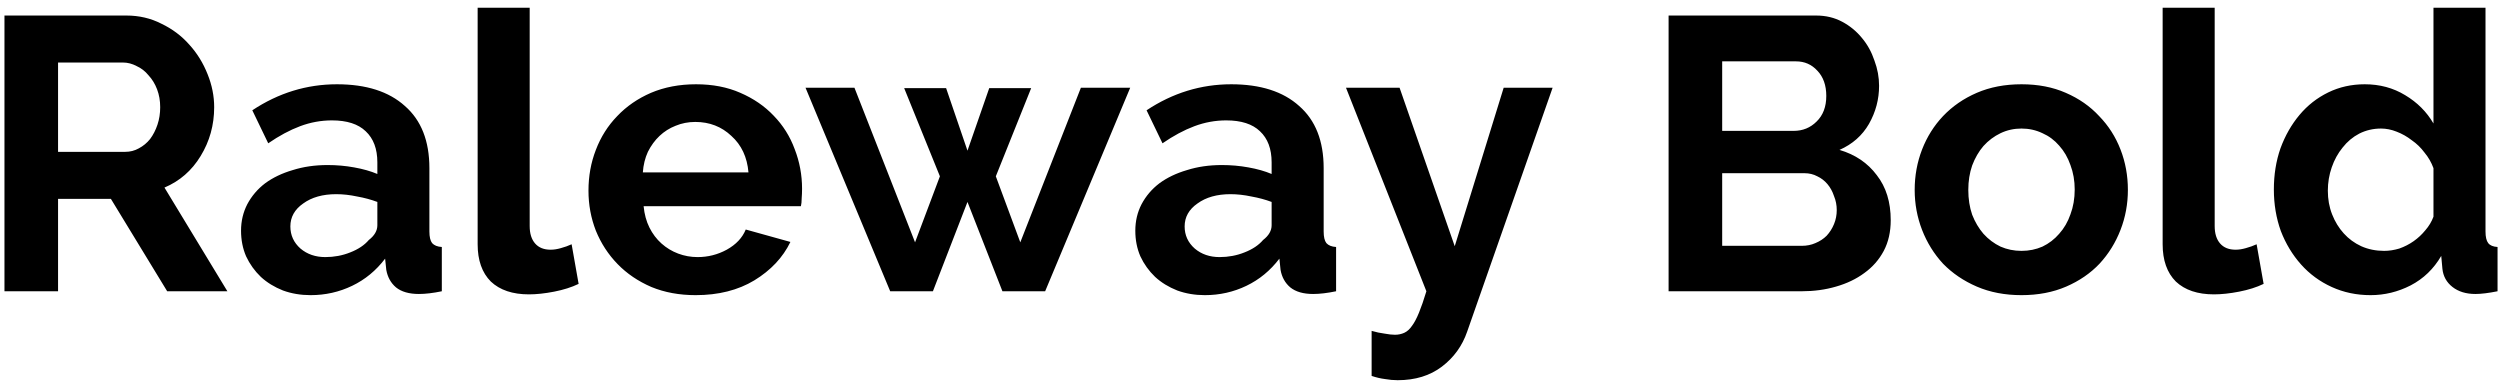 <svg width="103" height="16" viewBox="0 0 103 16" fill="none" xmlns="http://www.w3.org/2000/svg">
                    <path d="M0.184 12V0.64H5.208C5.731 0.64 6.211 0.752 6.648 0.976C7.096 1.189 7.48 1.477 7.8 1.84C8.12 2.192 8.371 2.597 8.552 3.056C8.733 3.504 8.824 3.957 8.824 4.416C8.824 5.152 8.637 5.824 8.264 6.432C7.901 7.029 7.405 7.461 6.776 7.728L9.368 12H6.888L4.568 8.192H2.392V12H0.184ZM2.392 6.256H5.16C5.363 6.256 5.549 6.208 5.72 6.112C5.901 6.016 6.056 5.888 6.184 5.728C6.312 5.557 6.413 5.36 6.488 5.136C6.563 4.912 6.6 4.672 6.6 4.416C6.6 4.149 6.557 3.904 6.472 3.68C6.387 3.456 6.269 3.264 6.12 3.104C5.981 2.933 5.816 2.805 5.624 2.72C5.443 2.624 5.256 2.576 5.064 2.576H2.392V6.256ZM12.795 12.16C12.39 12.16 12.011 12.096 11.659 11.968C11.307 11.829 11.003 11.643 10.747 11.408C10.491 11.163 10.289 10.88 10.139 10.56C10.001 10.24 9.931 9.888 9.931 9.504C9.931 9.109 10.017 8.747 10.187 8.416C10.369 8.075 10.614 7.787 10.923 7.552C11.243 7.317 11.622 7.136 12.059 7.008C12.497 6.869 12.977 6.8 13.499 6.8C13.873 6.8 14.235 6.832 14.587 6.896C14.95 6.96 15.27 7.051 15.547 7.168V6.688C15.547 6.133 15.387 5.707 15.067 5.408C14.758 5.109 14.294 4.96 13.675 4.96C13.227 4.96 12.79 5.04 12.363 5.2C11.937 5.36 11.499 5.595 11.051 5.904L10.395 4.544C11.473 3.829 12.635 3.472 13.883 3.472C15.089 3.472 16.022 3.771 16.683 4.368C17.355 4.955 17.691 5.808 17.691 6.928V9.536C17.691 9.76 17.729 9.92 17.803 10.016C17.889 10.112 18.022 10.165 18.203 10.176V12C17.841 12.075 17.526 12.112 17.259 12.112C16.854 12.112 16.539 12.021 16.315 11.84C16.102 11.659 15.969 11.419 15.915 11.12L15.867 10.656C15.494 11.147 15.041 11.52 14.507 11.776C13.974 12.032 13.403 12.16 12.795 12.16ZM13.403 10.592C13.766 10.592 14.107 10.528 14.427 10.4C14.758 10.272 15.014 10.101 15.195 9.888C15.43 9.707 15.547 9.504 15.547 9.28V8.32C15.291 8.224 15.014 8.149 14.715 8.096C14.417 8.032 14.129 8 13.851 8C13.297 8 12.843 8.128 12.491 8.384C12.139 8.629 11.963 8.944 11.963 9.328C11.963 9.691 12.102 9.995 12.379 10.24C12.657 10.475 12.998 10.592 13.403 10.592ZM19.679 0.32H21.823V9.312C21.823 9.621 21.897 9.861 22.047 10.032C22.196 10.203 22.409 10.288 22.687 10.288C22.815 10.288 22.953 10.267 23.103 10.224C23.263 10.181 23.412 10.128 23.551 10.064L23.839 11.696C23.551 11.835 23.215 11.941 22.831 12.016C22.447 12.091 22.1 12.128 21.791 12.128C21.119 12.128 20.596 11.952 20.223 11.6C19.86 11.237 19.679 10.725 19.679 10.064V0.32ZM28.661 12.16C27.989 12.16 27.381 12.048 26.837 11.824C26.293 11.589 25.829 11.275 25.445 10.88C25.061 10.485 24.762 10.027 24.549 9.504C24.346 8.981 24.245 8.432 24.245 7.856C24.245 7.259 24.346 6.699 24.549 6.176C24.752 5.643 25.045 5.179 25.429 4.784C25.813 4.379 26.277 4.059 26.821 3.824C27.375 3.589 27.994 3.472 28.677 3.472C29.36 3.472 29.968 3.589 30.501 3.824C31.045 4.059 31.503 4.373 31.877 4.768C32.261 5.163 32.549 5.621 32.741 6.144C32.944 6.667 33.045 7.211 33.045 7.776C33.045 7.915 33.039 8.048 33.029 8.176C33.029 8.304 33.018 8.411 32.997 8.496H26.517C26.549 8.827 26.629 9.12 26.757 9.376C26.885 9.632 27.05 9.851 27.253 10.032C27.456 10.213 27.685 10.352 27.941 10.448C28.197 10.544 28.463 10.592 28.741 10.592C29.168 10.592 29.567 10.491 29.941 10.288C30.325 10.075 30.586 9.797 30.725 9.456L32.565 9.968C32.255 10.608 31.759 11.136 31.077 11.552C30.405 11.957 29.599 12.16 28.661 12.16ZM30.837 7.104C30.784 6.475 30.549 5.973 30.133 5.6C29.727 5.216 29.232 5.024 28.645 5.024C28.357 5.024 28.085 5.077 27.829 5.184C27.584 5.28 27.365 5.419 27.173 5.6C26.981 5.781 26.821 6 26.693 6.256C26.576 6.512 26.506 6.795 26.485 7.104H30.837ZM44.532 3.616H46.564L43.06 12H41.3L39.86 8.32L38.436 12H36.676L33.188 3.616H35.204L37.7 9.984L38.724 7.264L37.252 3.632H38.98L39.86 6.208L40.756 3.632H42.484L41.028 7.264L42.036 9.984L44.532 3.616ZM49.639 12.16C49.234 12.16 48.855 12.096 48.503 11.968C48.151 11.829 47.847 11.643 47.591 11.408C47.335 11.163 47.132 10.88 46.983 10.56C46.844 10.24 46.775 9.888 46.775 9.504C46.775 9.109 46.86 8.747 47.031 8.416C47.212 8.075 47.458 7.787 47.767 7.552C48.087 7.317 48.466 7.136 48.903 7.008C49.34 6.869 49.82 6.8 50.343 6.8C50.716 6.8 51.079 6.832 51.431 6.896C51.794 6.96 52.114 7.051 52.391 7.168V6.688C52.391 6.133 52.231 5.707 51.911 5.408C51.602 5.109 51.138 4.96 50.519 4.96C50.071 4.96 49.634 5.04 49.207 5.2C48.78 5.36 48.343 5.595 47.895 5.904L47.239 4.544C48.316 3.829 49.479 3.472 50.727 3.472C51.932 3.472 52.866 3.771 53.527 4.368C54.199 4.955 54.535 5.808 54.535 6.928V9.536C54.535 9.76 54.572 9.92 54.647 10.016C54.732 10.112 54.866 10.165 55.047 10.176V12C54.684 12.075 54.37 12.112 54.103 12.112C53.698 12.112 53.383 12.021 53.159 11.84C52.946 11.659 52.812 11.419 52.759 11.12L52.711 10.656C52.338 11.147 51.884 11.52 51.351 11.776C50.818 12.032 50.247 12.16 49.639 12.16ZM50.247 10.592C50.61 10.592 50.951 10.528 51.271 10.4C51.602 10.272 51.858 10.101 52.039 9.888C52.274 9.707 52.391 9.504 52.391 9.28V8.32C52.135 8.224 51.858 8.149 51.559 8.096C51.26 8.032 50.972 8 50.695 8C50.14 8 49.687 8.128 49.335 8.384C48.983 8.629 48.807 8.944 48.807 9.328C48.807 9.691 48.946 9.995 49.223 10.24C49.5 10.475 49.842 10.592 50.247 10.592ZM56.511 13.632C56.693 13.685 56.869 13.723 57.039 13.744C57.21 13.776 57.354 13.792 57.471 13.792C57.61 13.792 57.738 13.765 57.855 13.712C57.973 13.659 58.079 13.563 58.175 13.424C58.271 13.296 58.367 13.115 58.463 12.88C58.559 12.645 58.661 12.352 58.767 12L55.455 3.616H57.663L59.935 10.144L61.951 3.616H63.967L60.447 13.664C60.245 14.251 59.898 14.731 59.407 15.104C58.917 15.477 58.309 15.664 57.583 15.664C57.413 15.664 57.237 15.648 57.055 15.616C56.885 15.595 56.703 15.552 56.511 15.488V13.632ZM77.898 9.072C77.898 9.552 77.802 9.973 77.611 10.336C77.418 10.699 77.152 11.003 76.811 11.248C76.48 11.493 76.091 11.68 75.642 11.808C75.205 11.936 74.736 12 74.234 12H68.746V0.64H74.826C75.221 0.64 75.579 0.725 75.898 0.896C76.219 1.067 76.49 1.291 76.715 1.568C76.939 1.835 77.109 2.144 77.227 2.496C77.355 2.837 77.418 3.184 77.418 3.536C77.418 4.091 77.28 4.613 77.002 5.104C76.725 5.584 76.32 5.941 75.787 6.176C76.437 6.368 76.949 6.715 77.323 7.216C77.707 7.707 77.898 8.325 77.898 9.072ZM75.674 8.656C75.674 8.453 75.637 8.261 75.562 8.08C75.499 7.888 75.408 7.723 75.29 7.584C75.173 7.445 75.034 7.339 74.874 7.264C74.715 7.179 74.538 7.136 74.347 7.136H70.954V10.128H74.234C74.437 10.128 74.624 10.091 74.794 10.016C74.976 9.941 75.13 9.84 75.258 9.712C75.386 9.573 75.488 9.413 75.562 9.232C75.637 9.051 75.674 8.859 75.674 8.656ZM70.954 2.528V5.392H73.898C74.272 5.392 74.587 5.264 74.843 5.008C75.109 4.752 75.243 4.4 75.243 3.952C75.243 3.515 75.12 3.168 74.874 2.912C74.64 2.656 74.347 2.528 73.995 2.528H70.954ZM83.285 12.16C82.603 12.16 81.99 12.043 81.445 11.808C80.901 11.573 80.438 11.259 80.053 10.864C79.68 10.459 79.392 9.995 79.189 9.472C78.987 8.949 78.885 8.4 78.885 7.824C78.885 7.237 78.987 6.683 79.189 6.16C79.392 5.637 79.68 5.179 80.053 4.784C80.438 4.379 80.901 4.059 81.445 3.824C81.99 3.589 82.603 3.472 83.285 3.472C83.968 3.472 84.576 3.589 85.109 3.824C85.653 4.059 86.112 4.379 86.486 4.784C86.87 5.179 87.163 5.637 87.365 6.16C87.568 6.683 87.669 7.237 87.669 7.824C87.669 8.4 87.568 8.949 87.365 9.472C87.163 9.995 86.875 10.459 86.501 10.864C86.128 11.259 85.669 11.573 85.126 11.808C84.582 12.043 83.968 12.16 83.285 12.16ZM81.094 7.824C81.094 8.197 81.147 8.539 81.254 8.848C81.371 9.147 81.525 9.408 81.718 9.632C81.92 9.856 82.155 10.032 82.421 10.16C82.688 10.277 82.976 10.336 83.285 10.336C83.595 10.336 83.883 10.277 84.15 10.16C84.416 10.032 84.645 9.856 84.838 9.632C85.04 9.408 85.195 9.141 85.302 8.832C85.419 8.523 85.478 8.181 85.478 7.808C85.478 7.445 85.419 7.109 85.302 6.8C85.195 6.491 85.04 6.224 84.838 6C84.645 5.776 84.416 5.605 84.15 5.488C83.883 5.36 83.595 5.296 83.285 5.296C82.976 5.296 82.688 5.36 82.421 5.488C82.155 5.616 81.92 5.792 81.718 6.016C81.525 6.24 81.371 6.507 81.254 6.816C81.147 7.125 81.094 7.461 81.094 7.824ZM89.101 0.32H91.245V9.312C91.245 9.621 91.319 9.861 91.469 10.032C91.618 10.203 91.831 10.288 92.109 10.288C92.237 10.288 92.375 10.267 92.525 10.224C92.685 10.181 92.834 10.128 92.973 10.064L93.261 11.696C92.973 11.835 92.637 11.941 92.253 12.016C91.869 12.091 91.522 12.128 91.213 12.128C90.541 12.128 90.018 11.952 89.645 11.6C89.282 11.237 89.101 10.725 89.101 10.064V0.32ZM97.667 12.16C97.091 12.16 96.557 12.048 96.067 11.824C95.576 11.6 95.155 11.291 94.803 10.896C94.451 10.501 94.173 10.043 93.971 9.52C93.779 8.987 93.683 8.416 93.683 7.808C93.683 7.2 93.773 6.635 93.955 6.112C94.147 5.589 94.408 5.131 94.739 4.736C95.069 4.341 95.464 4.032 95.923 3.808C96.381 3.584 96.883 3.472 97.427 3.472C98.045 3.472 98.6 3.621 99.091 3.92C99.592 4.219 99.981 4.608 100.259 5.088V0.32H102.403V9.536C102.403 9.76 102.44 9.92 102.515 10.016C102.589 10.112 102.717 10.165 102.899 10.176V12C102.525 12.075 102.221 12.112 101.987 12.112C101.603 12.112 101.288 12.016 101.043 11.824C100.797 11.632 100.659 11.381 100.627 11.072L100.579 10.544C100.269 11.077 99.848 11.483 99.315 11.76C98.792 12.027 98.243 12.16 97.667 12.16ZM98.227 10.336C98.429 10.336 98.637 10.304 98.851 10.24C99.064 10.165 99.261 10.064 99.443 9.936C99.624 9.808 99.784 9.659 99.923 9.488C100.072 9.317 100.184 9.131 100.259 8.928V6.928C100.173 6.693 100.051 6.48 99.891 6.288C99.741 6.085 99.565 5.915 99.363 5.776C99.171 5.627 98.963 5.509 98.739 5.424C98.525 5.339 98.312 5.296 98.099 5.296C97.779 5.296 97.48 5.365 97.203 5.504C96.936 5.643 96.707 5.835 96.515 6.08C96.323 6.315 96.173 6.587 96.067 6.896C95.96 7.205 95.907 7.525 95.907 7.856C95.907 8.208 95.965 8.533 96.083 8.832C96.2 9.131 96.36 9.392 96.563 9.616C96.765 9.84 97.005 10.016 97.283 10.144C97.571 10.272 97.885 10.336 98.227 10.336Z" fill="black"/>
                  </svg> 